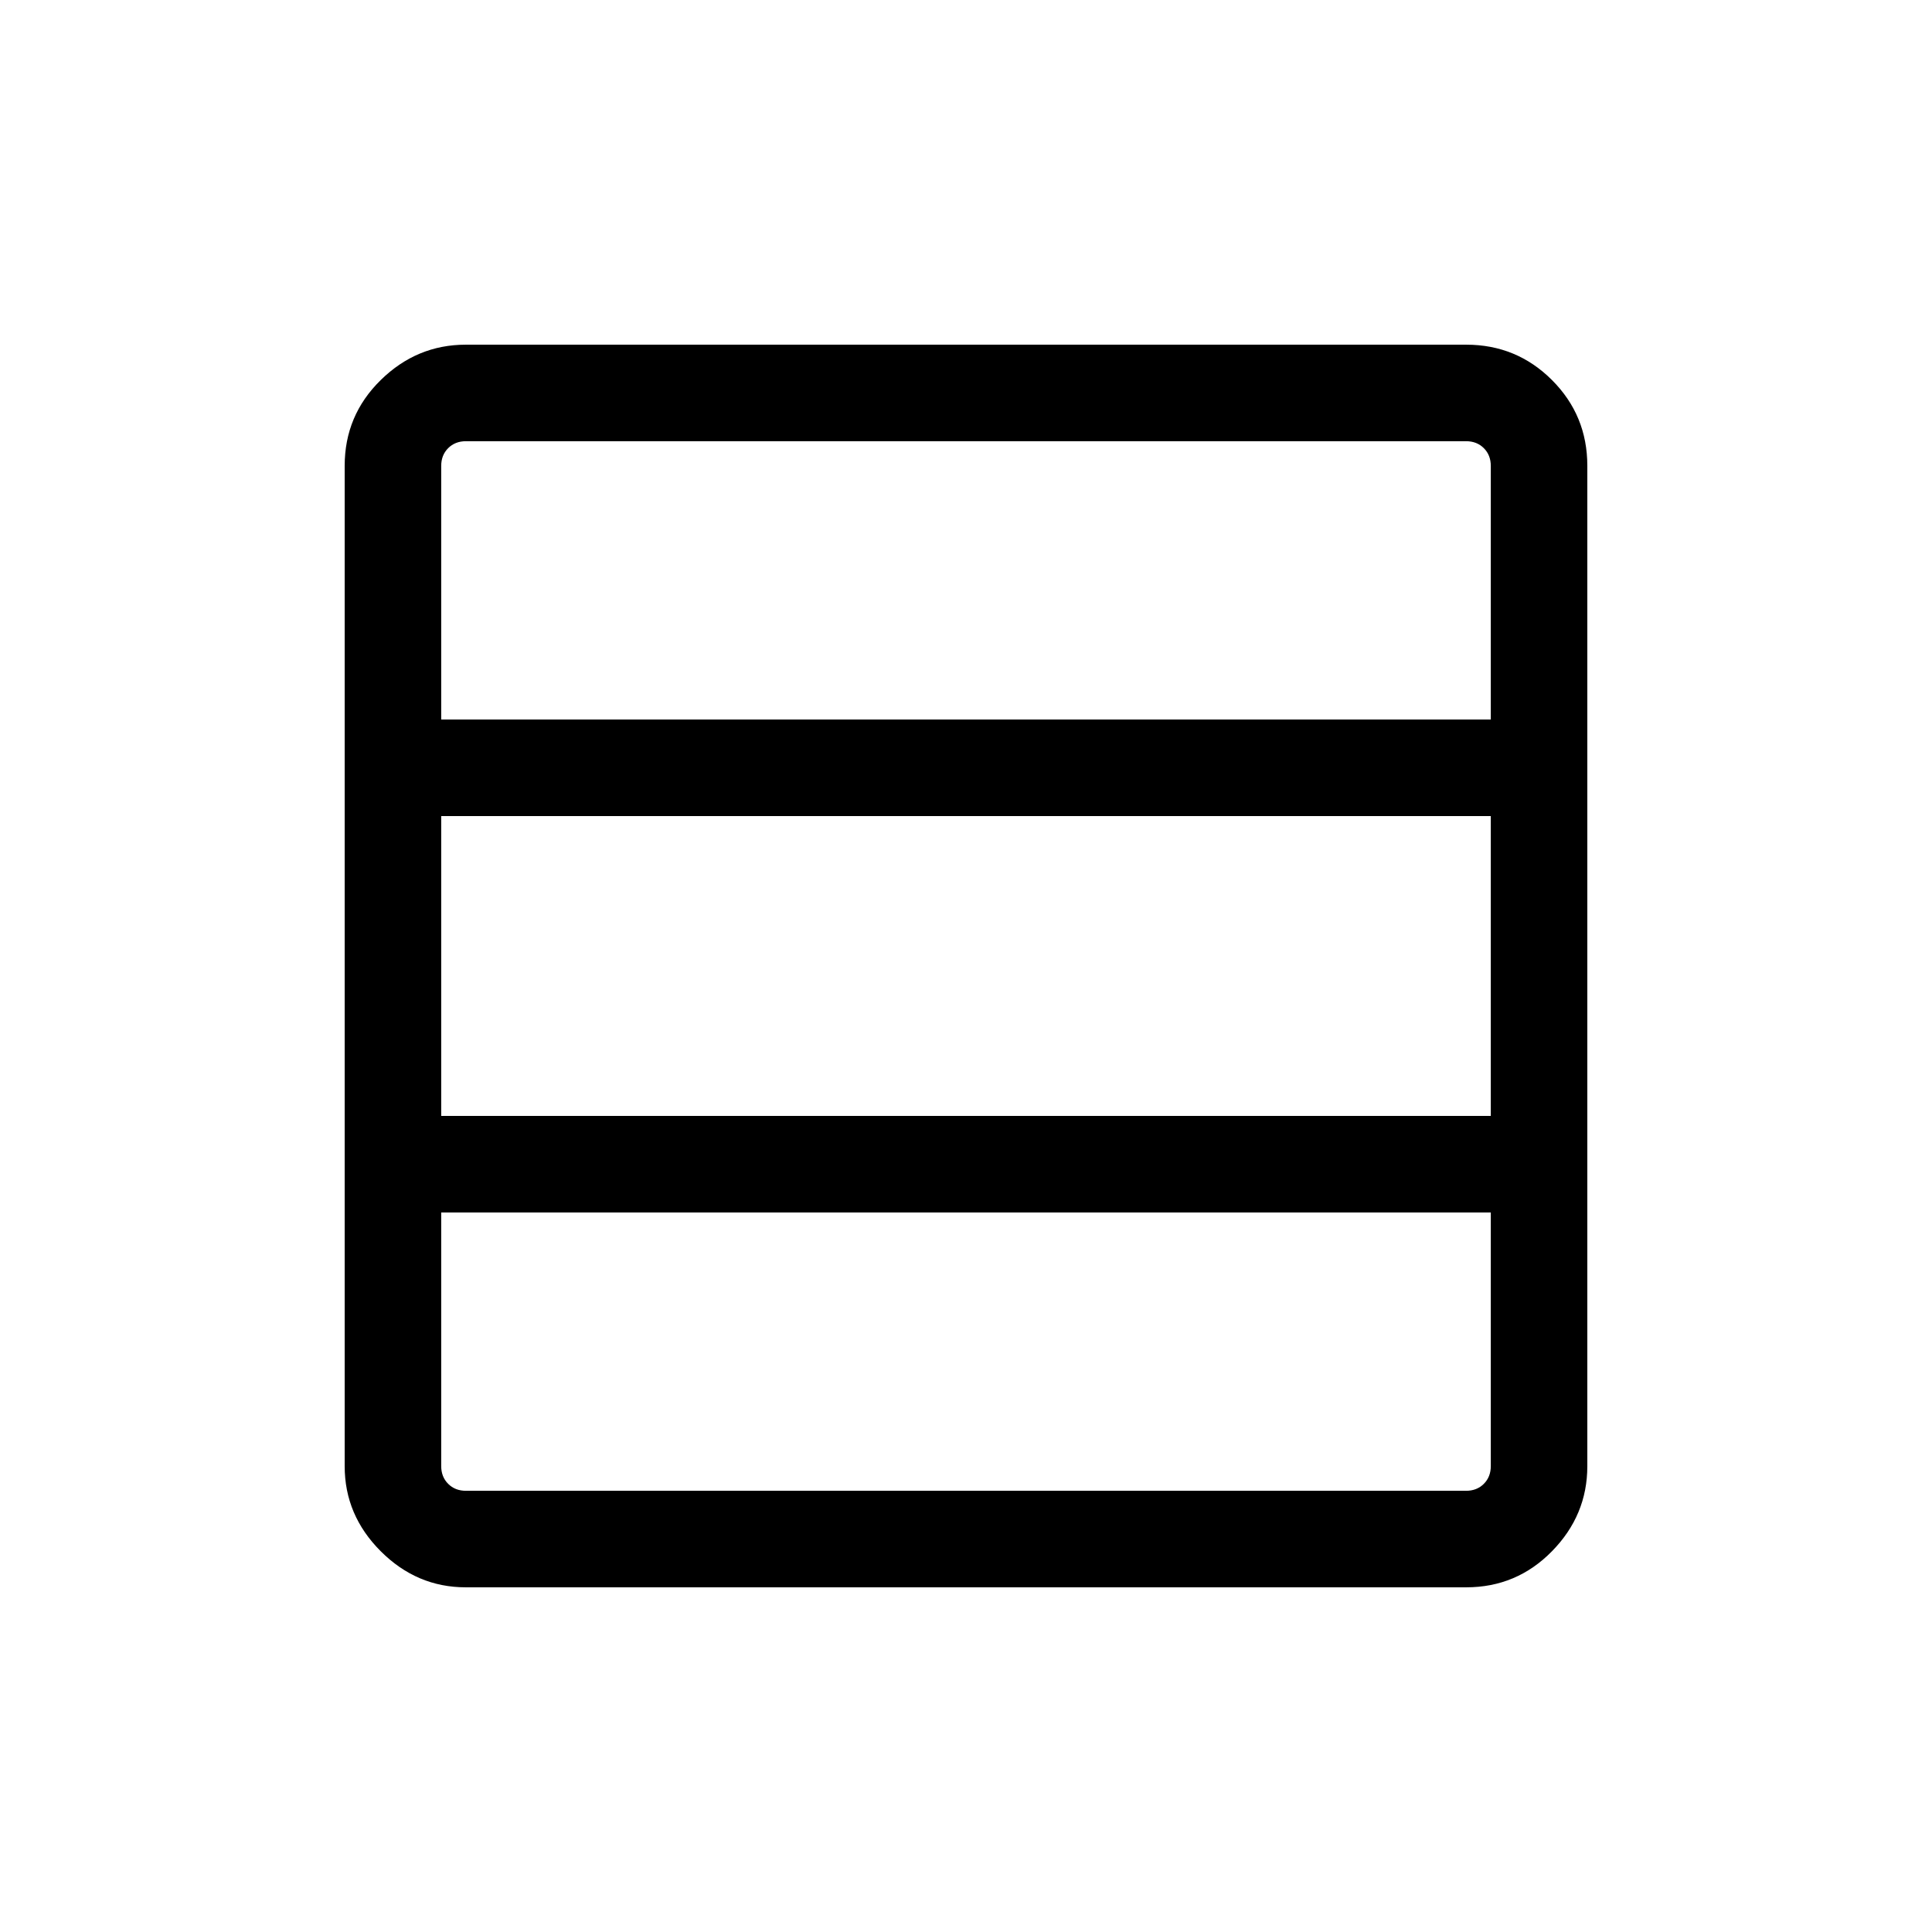 <svg xmlns="http://www.w3.org/2000/svg" height="20" viewBox="0 -960 960 960" width="20"><path d="M740.77-231.54v-126H219.23v126q0 5.39 3.46 8.85t8.85 3.46h496.92q5.39 0 8.85-3.46t3.46-8.85Zm0-173.96v-149H219.23v149h521.54Zm0-196.96v-126q0-5.39-3.46-8.85t-8.85-3.46H231.54q-5.39 0-8.85 3.46t-3.46 8.85v126h521.54ZM231.45-171.27q-24.35 0-42.26-17.92-17.92-17.91-17.92-42.26v-497.1q0-25.05 17.92-42.61 17.91-17.57 42.26-17.57h497.1q25.05 0 42.61 17.57 17.57 17.56 17.57 42.61v497.1q0 24.35-17.57 42.26-17.56 17.92-42.61 17.92h-497.1Z"/></svg>